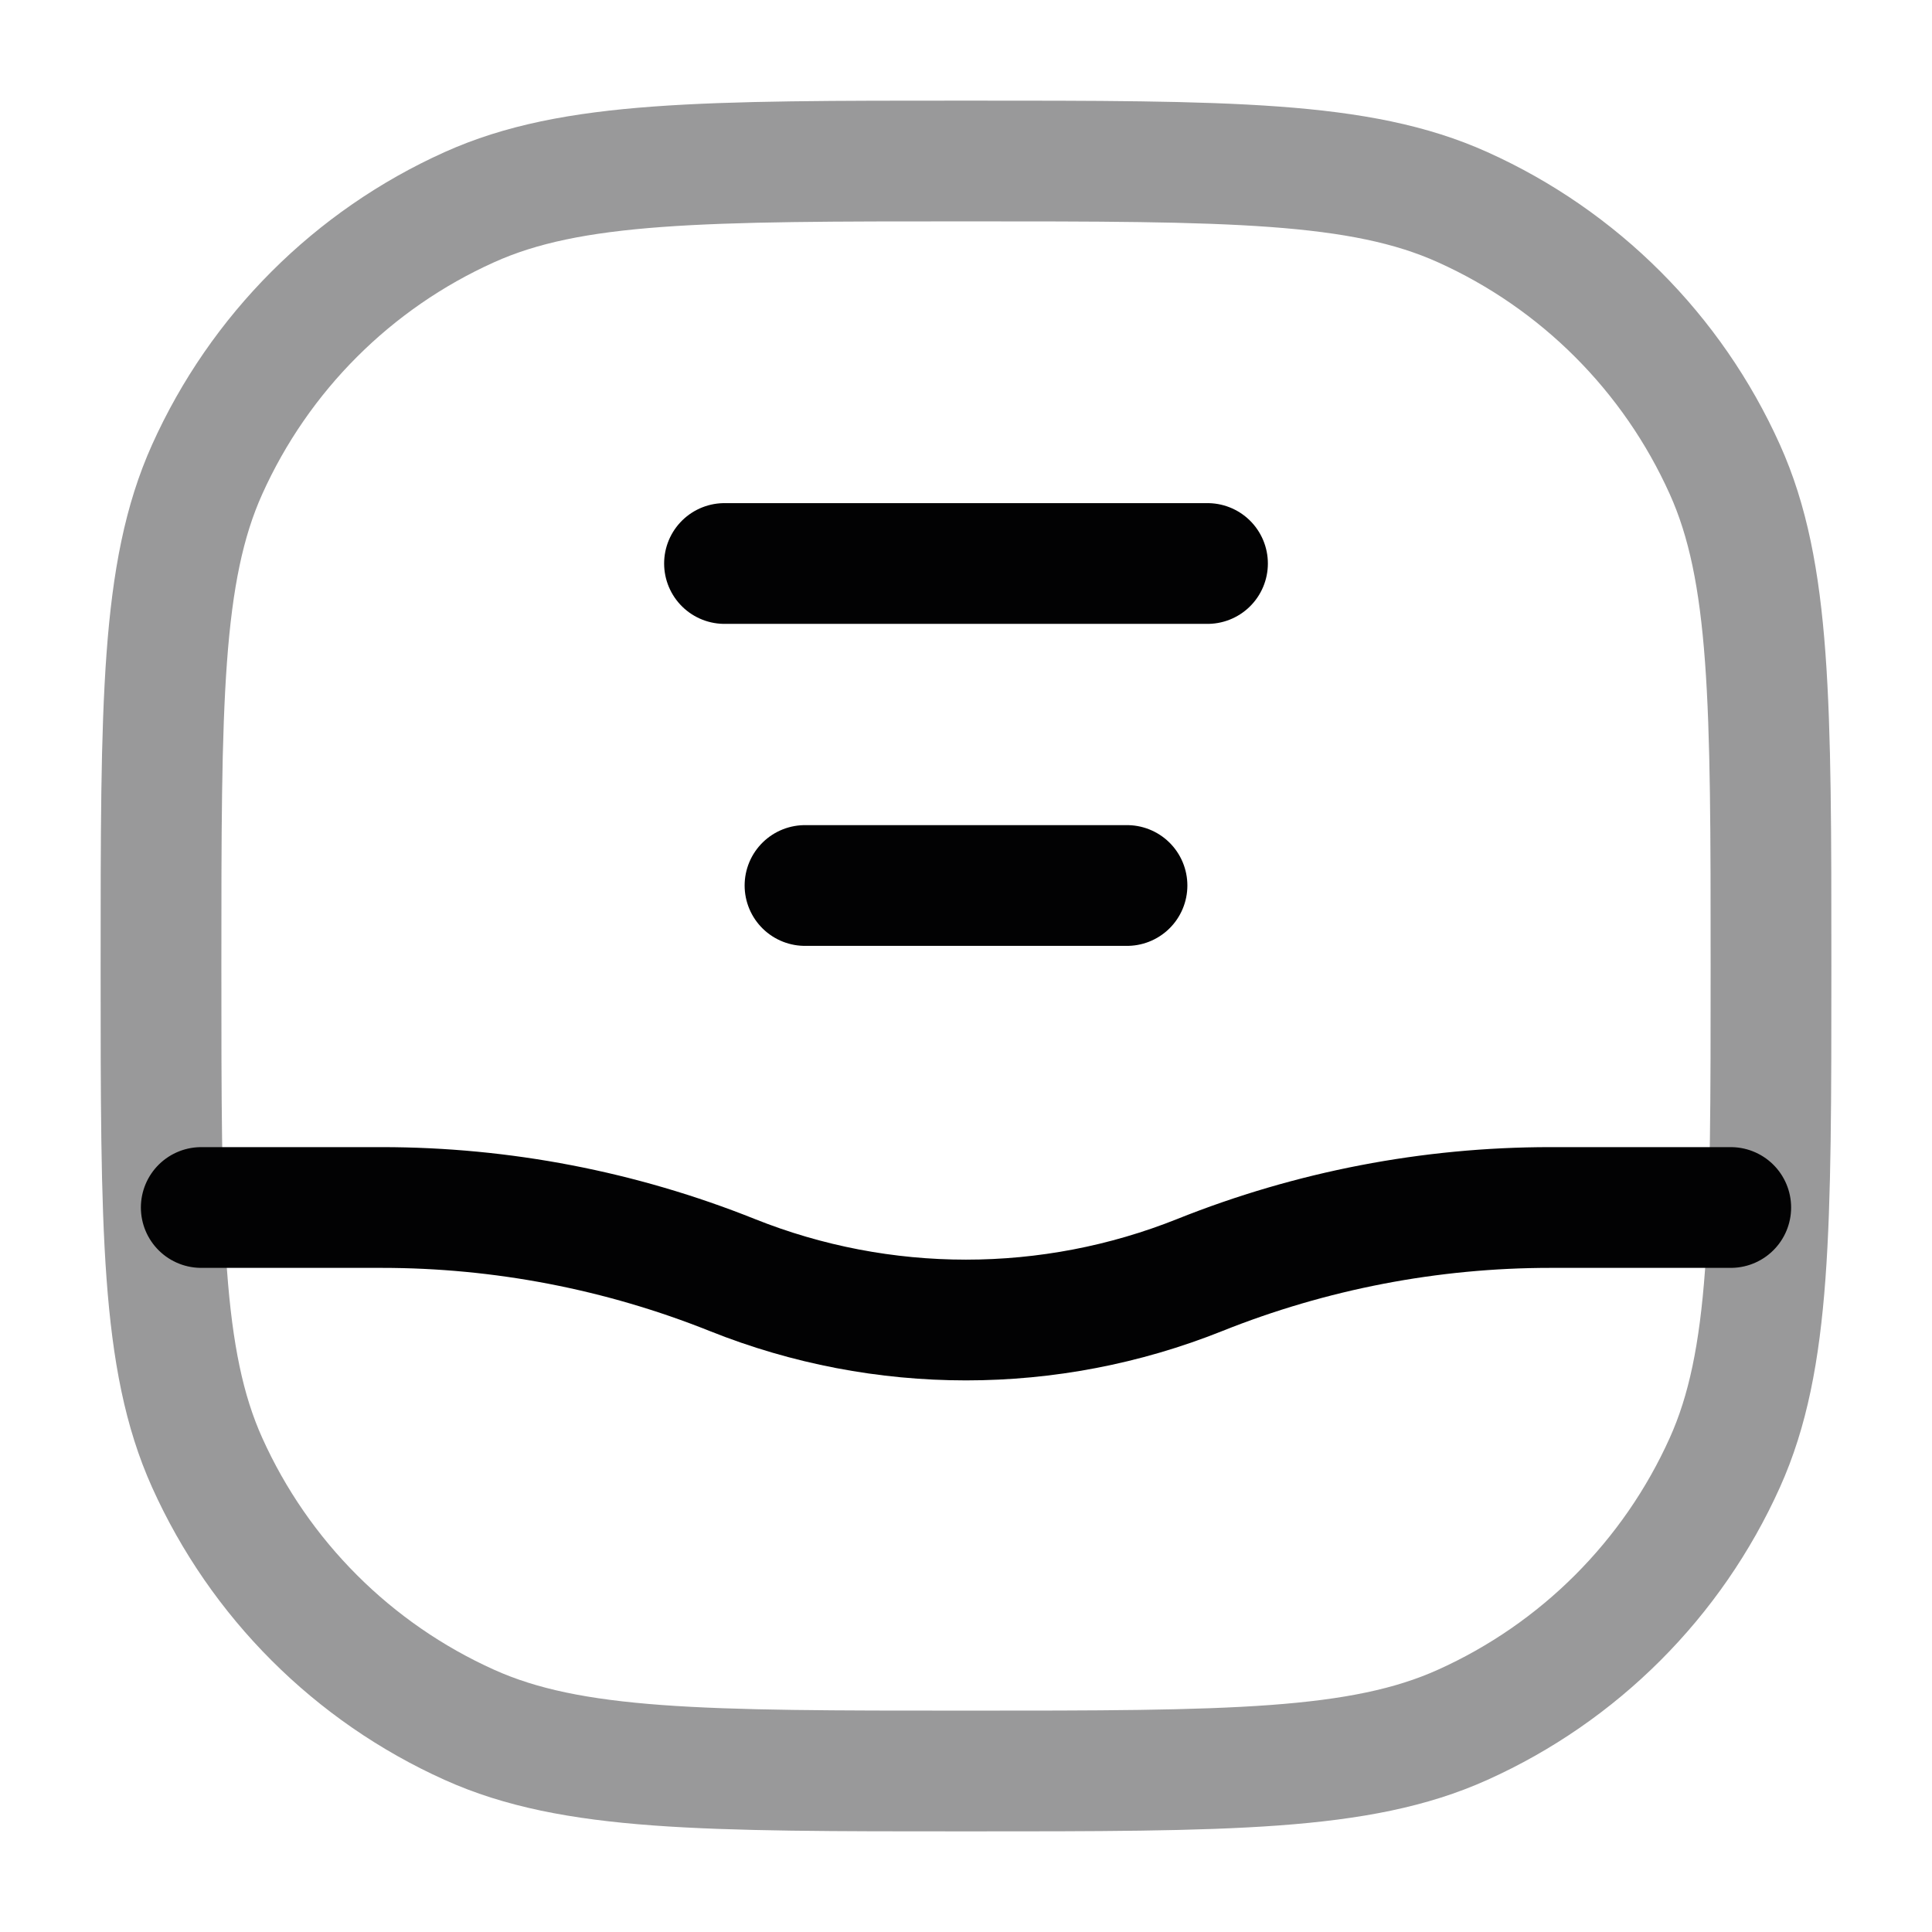 <svg width="24" height="24" viewBox="0 0 24 24" fill="none" xmlns="http://www.w3.org/2000/svg">
<path opacity="0.4" d="M2 12C2 8.736 2 7.105 2.573 5.832C3.224 4.384 4.384 3.224 5.832 2.573C7.105 2 8.736 2 12 2C15.264 2 16.895 2 18.168 2.573C19.616 3.224 20.776 4.384 21.427 5.832C22 7.105 22 8.736 22 12C22 15.264 22 16.895 21.427 18.168C20.776 19.616 19.616 20.776 18.168 21.427C16.895 22 15.264 22 12 22C8.736 22 7.105 22 5.832 21.427C4.384 20.776 3.224 19.616 2.573 18.168C2 16.895 2 15.264 2 12Z" stroke="#020203" stroke-width="1.5"/>
<path d="M2.5 15H4.742C6.234 15 7.712 15.285 9.097 15.839C10.96 16.584 13.04 16.584 14.903 15.839C16.288 15.285 17.766 15 19.258 15H21.5" stroke="#020203" stroke-width="1.5" stroke-linecap="round"/>
<path d="M9 7H15" stroke="#020203" stroke-width="1.5" stroke-linecap="round"/>
<path d="M10 11H14" stroke="#020203" stroke-width="1.5" stroke-linecap="round"/>
</svg>
